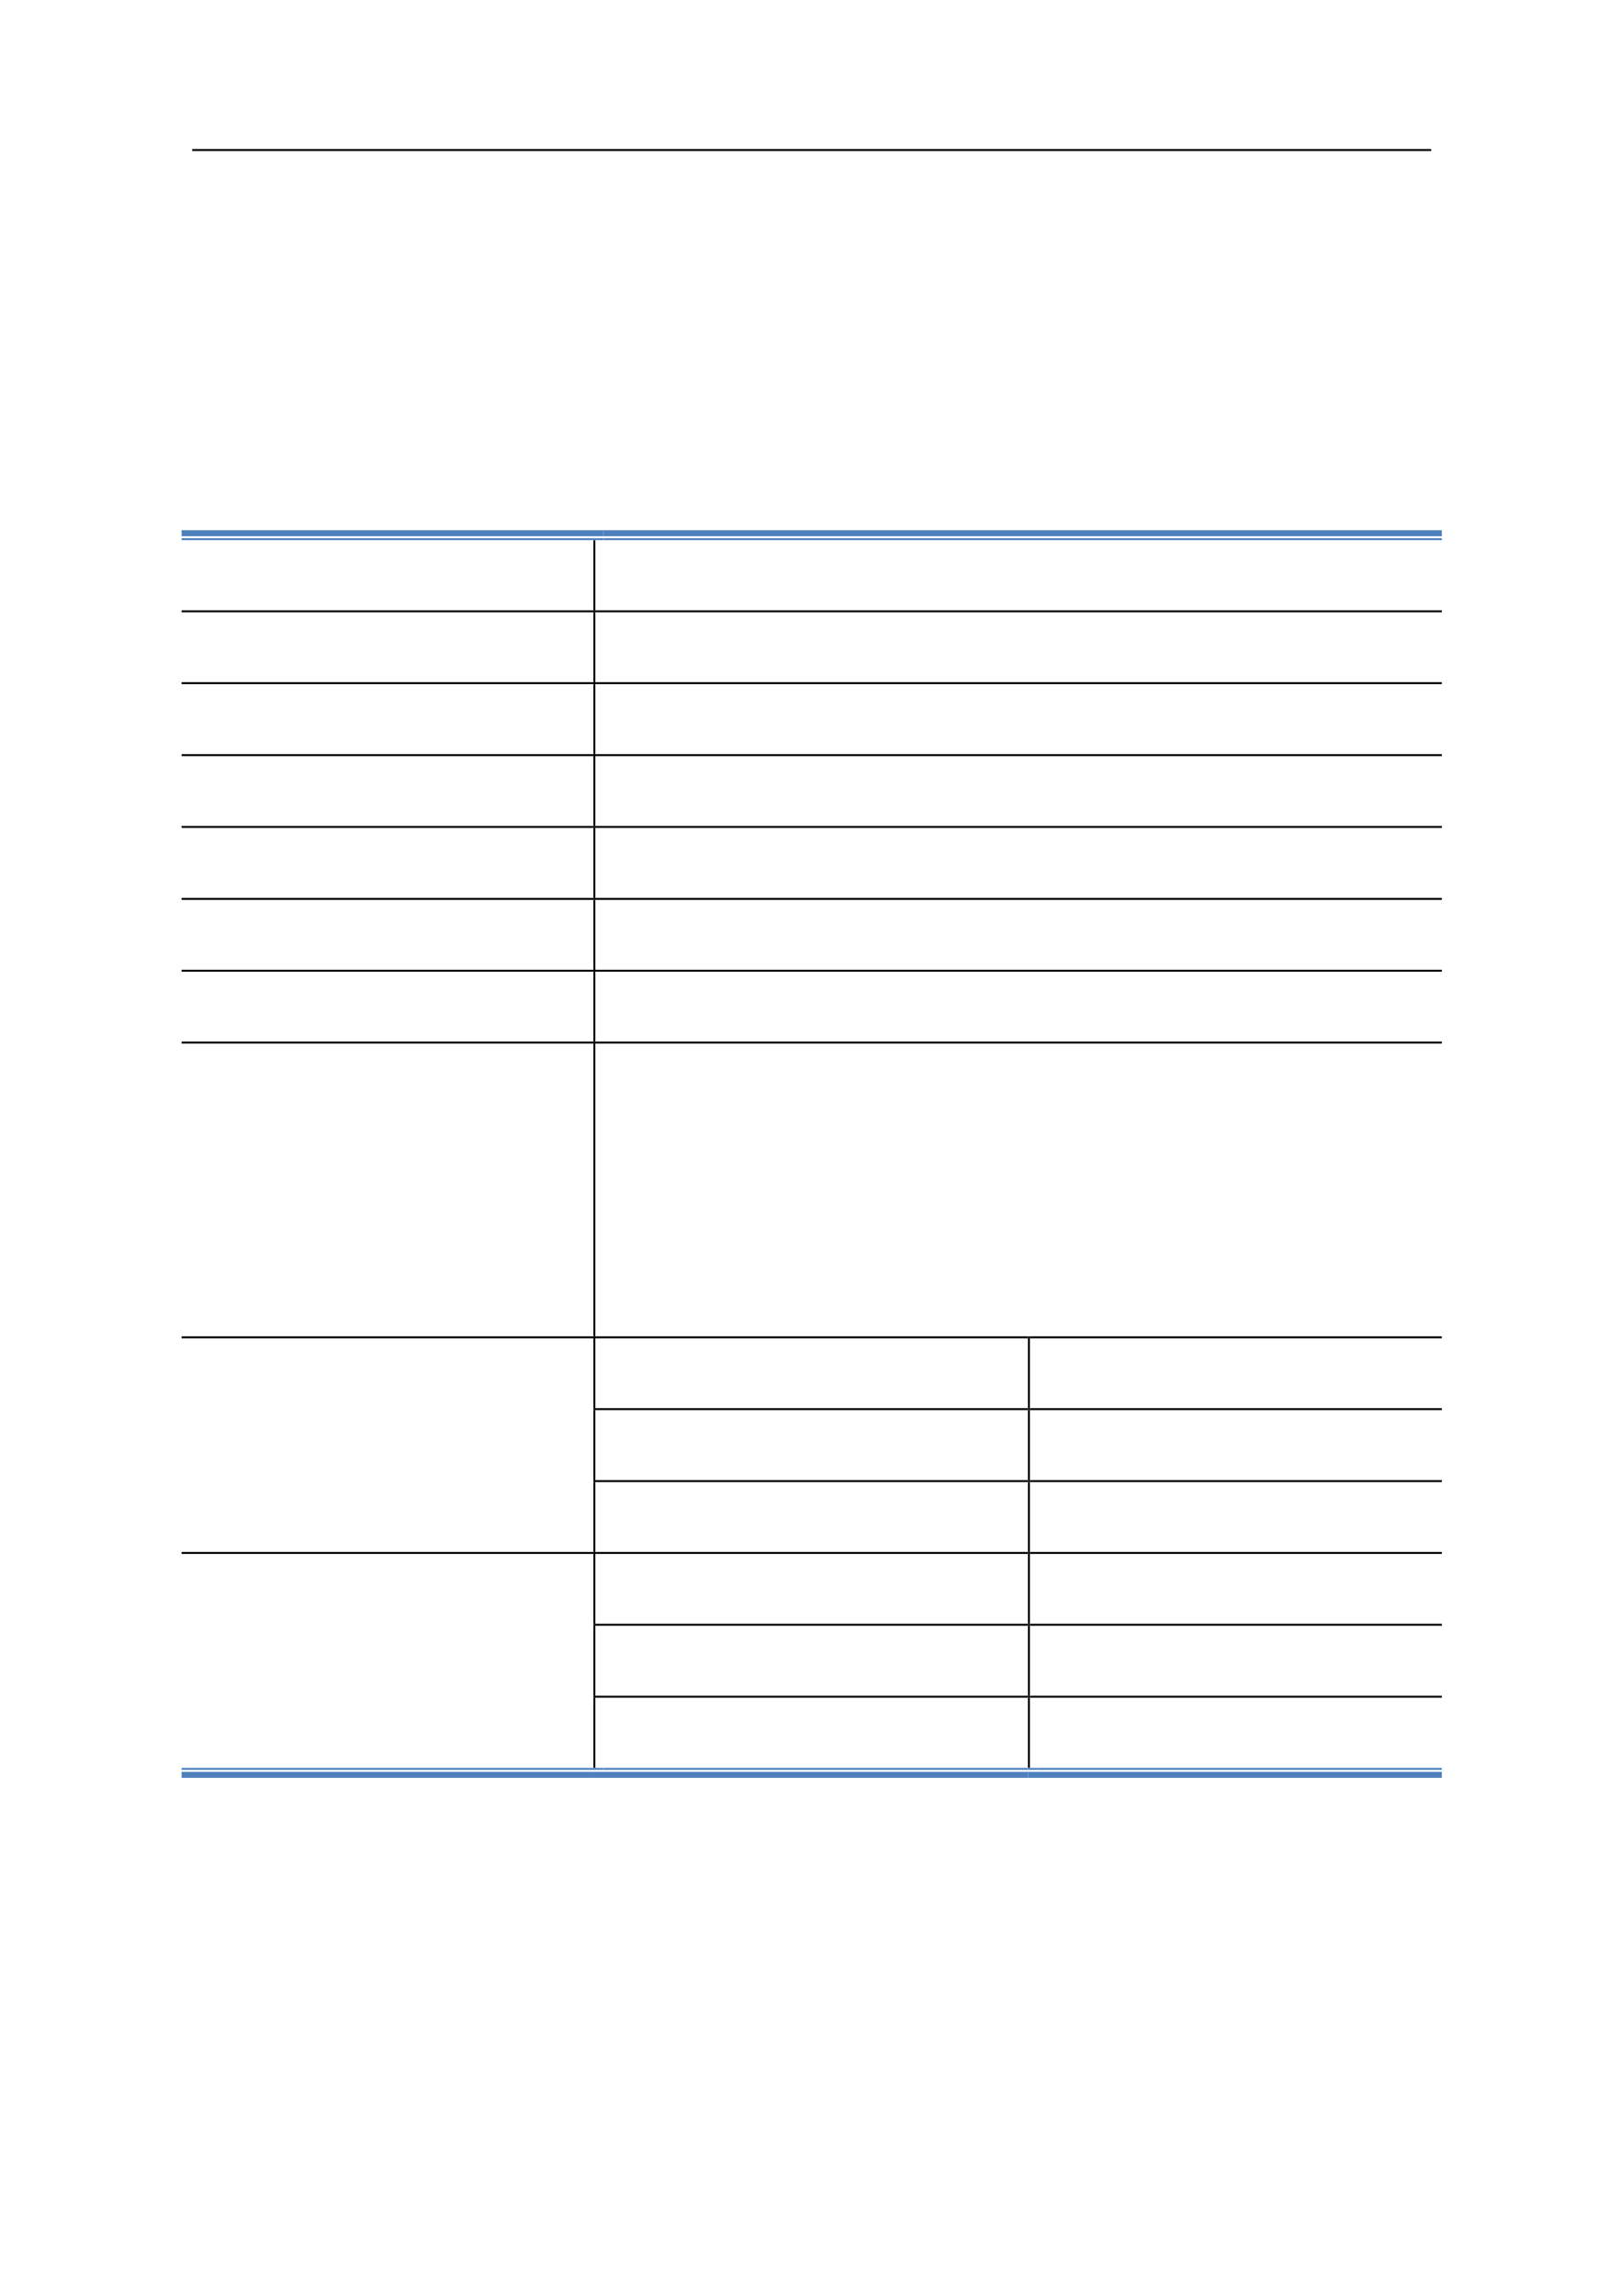<svg:svg xmlns:xlink="http://www.w3.org/1999/xlink" xmlns:svg="http://www.w3.org/2000/svg" version="1.1" width="595.22px" height="842px" preserveAspectRatio="none" viewBox="0 0 595.22 842"><svg:defs></svg:defs><svg:g transform="matrix(1 0 0 -1 0 842)"><svg:g transform=""><svg:path d="M 70.5 786.62 L 524.88 786.62 L 524.88 787.34 L 70.5 787.34 Z" fill="rgb(0,0,0)" fill-opacity="1"></svg:path><svg:path d="M 66.6 645.32 L 217.62 645.32 L 217.62 647.54 L 66.6 647.54 Z" fill="rgb(79,130,189)" fill-opacity="1"></svg:path><svg:path d="M 66.6 643.88 L 217.62 643.88 L 217.62 644.6 L 66.6 644.6 Z" fill="rgb(79,130,189)" fill-opacity="1"></svg:path><svg:path d="M 217.62 643.76 L 218.34 643.76 L 218.34 643.88 L 217.62 643.88 Z" fill="rgb(0,0,0)" fill-opacity="1"></svg:path><svg:path d="M 217.62 645.32 L 221.28 645.32 L 221.28 647.54 L 217.62 647.54 Z" fill="rgb(79,130,189)" fill-opacity="1"></svg:path><svg:path d="M 217.62 643.88 L 221.28 643.88 L 221.28 644.6 L 217.62 644.6 Z" fill="rgb(79,130,189)" fill-opacity="1"></svg:path><svg:path d="M 221.28 645.32 L 528.78 645.32 L 528.78 647.54 L 221.28 647.54 Z" fill="rgb(79,130,189)" fill-opacity="1"></svg:path><svg:path d="M 221.28 643.88 L 528.78 643.88 L 528.78 644.6 L 221.28 644.6 Z" fill="rgb(79,130,189)" fill-opacity="1"></svg:path><svg:path d="M 217.62 618.14 L 218.34 618.14 L 218.34 643.76 L 217.62 643.76 Z" fill="rgb(0,0,0)" fill-opacity="1"></svg:path><svg:path d="M 66.6 617.42 L 217.62 617.42 L 217.62 618.14 L 66.6 618.14 Z" fill="rgb(0,0,0)" fill-opacity="1"></svg:path><svg:path d="M 217.62 617.36 L 218.34 617.36 L 218.34 618.14 L 217.62 618.14 Z" fill="rgb(0,0,0)" fill-opacity="1"></svg:path><svg:path d="M 218.34 617.42 L 528.78 617.42 L 528.78 618.14 L 218.34 618.14 Z" fill="rgb(0,0,0)" fill-opacity="1"></svg:path><svg:path d="M 217.62 591.8 L 218.34 591.8 L 218.34 617.36 L 217.62 617.36 Z" fill="rgb(0,0,0)" fill-opacity="1"></svg:path><svg:path d="M 66.6 591.08 L 217.62 591.08 L 217.62 591.8 L 66.6 591.8 Z" fill="rgb(0,0,0)" fill-opacity="1"></svg:path><svg:path d="M 217.62 591.02 L 218.34 591.02 L 218.34 591.8 L 217.62 591.8 Z" fill="rgb(0,0,0)" fill-opacity="1"></svg:path><svg:path d="M 218.34 591.08 L 528.78 591.08 L 528.78 591.8 L 218.34 591.8 Z" fill="rgb(0,0,0)" fill-opacity="1"></svg:path><svg:path d="M 217.62 565.4 L 218.34 565.4 L 218.34 591.02 L 217.62 591.02 Z" fill="rgb(0,0,0)" fill-opacity="1"></svg:path><svg:path d="M 66.6 564.68 L 217.62 564.68 L 217.62 565.4 L 66.6 565.4 Z" fill="rgb(0,0,0)" fill-opacity="1"></svg:path><svg:path d="M 217.62 564.62 L 218.34 564.62 L 218.34 565.4 L 217.62 565.4 Z" fill="rgb(0,0,0)" fill-opacity="1"></svg:path><svg:path d="M 218.34 564.68 L 528.78 564.68 L 528.78 565.4 L 218.34 565.4 Z" fill="rgb(0,0,0)" fill-opacity="1"></svg:path><svg:path d="M 217.62 539.06 L 218.34 539.06 L 218.34 564.62 L 217.62 564.62 Z" fill="rgb(0,0,0)" fill-opacity="1"></svg:path><svg:path d="M 66.6 538.34 L 217.62 538.34 L 217.62 539.06 L 66.6 539.06 Z" fill="rgb(0,0,0)" fill-opacity="1"></svg:path><svg:path d="M 217.62 538.28 L 218.34 538.28 L 218.34 539.06 L 217.62 539.06 Z" fill="rgb(0,0,0)" fill-opacity="1"></svg:path><svg:path d="M 218.34 538.34 L 528.78 538.34 L 528.78 539.06 L 218.34 539.06 Z" fill="rgb(0,0,0)" fill-opacity="1"></svg:path><svg:path d="M 217.62 512.66 L 218.34 512.66 L 218.34 538.28 L 217.62 538.28 Z" fill="rgb(0,0,0)" fill-opacity="1"></svg:path><svg:path d="M 66.6 511.94 L 217.62 511.94 L 217.62 512.66 L 66.6 512.66 Z" fill="rgb(0,0,0)" fill-opacity="1"></svg:path><svg:path d="M 217.62 511.88 L 218.34 511.88 L 218.34 512.66 L 217.62 512.66 Z" fill="rgb(0,0,0)" fill-opacity="1"></svg:path><svg:path d="M 218.34 511.94 L 528.78 511.94 L 528.78 512.66 L 218.34 512.66 Z" fill="rgb(0,0,0)" fill-opacity="1"></svg:path><svg:path d="M 217.62 486.32 L 218.34 486.32 L 218.34 511.88 L 217.62 511.88 Z" fill="rgb(0,0,0)" fill-opacity="1"></svg:path><svg:path d="M 66.6 485.6 L 217.62 485.6 L 217.62 486.32 L 66.6 486.32 Z" fill="rgb(0,0,0)" fill-opacity="1"></svg:path><svg:path d="M 217.62 485.54 L 218.34 485.54 L 218.34 486.32 L 217.62 486.32 Z" fill="rgb(0,0,0)" fill-opacity="1"></svg:path><svg:path d="M 218.34 485.6 L 528.78 485.6 L 528.78 486.32 L 218.34 486.32 Z" fill="rgb(0,0,0)" fill-opacity="1"></svg:path><svg:path d="M 217.62 459.98 L 218.34 459.98 L 218.34 485.54 L 217.62 485.54 Z" fill="rgb(0,0,0)" fill-opacity="1"></svg:path><svg:path d="M 66.6 459.26 L 217.62 459.26 L 217.62 459.98 L 66.6 459.98 Z" fill="rgb(0,0,0)" fill-opacity="1"></svg:path><svg:path d="M 217.62 459.2 L 218.34 459.2 L 218.34 459.98 L 217.62 459.98 Z" fill="rgb(0,0,0)" fill-opacity="1"></svg:path><svg:path d="M 218.34 459.26 L 528.78 459.26 L 528.78 459.98 L 218.34 459.98 Z" fill="rgb(0,0,0)" fill-opacity="1"></svg:path><svg:path d="M 217.62 351.86 L 218.34 351.86 L 218.34 459.2 L 217.62 459.2 Z" fill="rgb(0,0,0)" fill-opacity="1"></svg:path><svg:path d="M 66.6 351.14 L 217.62 351.14 L 217.62 351.86 L 66.6 351.86 Z" fill="rgb(0,0,0)" fill-opacity="1"></svg:path><svg:path d="M 217.62 351.08 L 218.34 351.08 L 218.34 351.86 L 217.62 351.86 Z" fill="rgb(0,0,0)" fill-opacity="1"></svg:path><svg:path d="M 218.34 351.14 L 376.98 351.14 L 376.98 351.86 L 218.34 351.86 Z" fill="rgb(0,0,0)" fill-opacity="1"></svg:path><svg:path d="M 376.98 351.08 L 377.7 351.08 L 377.7 351.86 L 376.98 351.86 Z" fill="rgb(0,0,0)" fill-opacity="1"></svg:path><svg:path d="M 377.7 351.14 L 528.78 351.14 L 528.78 351.86 L 377.7 351.86 Z" fill="rgb(0,0,0)" fill-opacity="1"></svg:path><svg:path d="M 217.62 325.52 L 218.34 325.52 L 218.34 351.08 L 217.62 351.08 Z" fill="rgb(0,0,0)" fill-opacity="1"></svg:path><svg:path d="M 376.98 325.52 L 377.7 325.52 L 377.7 351.08 L 376.98 351.08 Z" fill="rgb(0,0,0)" fill-opacity="1"></svg:path><svg:path d="M 217.62 324.74 L 218.34 324.74 L 218.34 325.52 L 217.62 325.52 Z" fill="rgb(0,0,0)" fill-opacity="1"></svg:path><svg:path d="M 218.34 324.8 L 376.98 324.8 L 376.98 325.52 L 218.34 325.52 Z" fill="rgb(0,0,0)" fill-opacity="1"></svg:path><svg:path d="M 376.98 324.74 L 377.7 324.74 L 377.7 325.52 L 376.98 325.52 Z" fill="rgb(0,0,0)" fill-opacity="1"></svg:path><svg:path d="M 377.7 324.8 L 528.78 324.8 L 528.78 325.52 L 377.7 325.52 Z" fill="rgb(0,0,0)" fill-opacity="1"></svg:path><svg:path d="M 217.62 299.12 L 218.34 299.12 L 218.34 324.74 L 217.62 324.74 Z" fill="rgb(0,0,0)" fill-opacity="1"></svg:path><svg:path d="M 376.98 299.12 L 377.7 299.12 L 377.7 324.74 L 376.98 324.74 Z" fill="rgb(0,0,0)" fill-opacity="1"></svg:path><svg:path d="M 217.62 298.34 L 218.34 298.34 L 218.34 299.12 L 217.62 299.12 Z" fill="rgb(0,0,0)" fill-opacity="1"></svg:path><svg:path d="M 218.34 298.4 L 376.98 298.4 L 376.98 299.12 L 218.34 299.12 Z" fill="rgb(0,0,0)" fill-opacity="1"></svg:path><svg:path d="M 376.98 298.34 L 377.7 298.34 L 377.7 299.12 L 376.98 299.12 Z" fill="rgb(0,0,0)" fill-opacity="1"></svg:path><svg:path d="M 377.7 298.4 L 528.78 298.4 L 528.78 299.12 L 377.7 299.12 Z" fill="rgb(0,0,0)" fill-opacity="1"></svg:path><svg:path d="M 217.62 272.78 L 218.34 272.78 L 218.34 298.34 L 217.62 298.34 Z" fill="rgb(0,0,0)" fill-opacity="1"></svg:path><svg:path d="M 376.98 272.78 L 377.7 272.78 L 377.7 298.34 L 376.98 298.34 Z" fill="rgb(0,0,0)" fill-opacity="1"></svg:path><svg:path d="M 66.6 272.06 L 217.62 272.06 L 217.62 272.78 L 66.6 272.78 Z" fill="rgb(0,0,0)" fill-opacity="1"></svg:path><svg:path d="M 217.62 272 L 218.34 272 L 218.34 272.78 L 217.62 272.78 Z" fill="rgb(0,0,0)" fill-opacity="1"></svg:path><svg:path d="M 218.34 272.06 L 376.98 272.06 L 376.98 272.78 L 218.34 272.78 Z" fill="rgb(0,0,0)" fill-opacity="1"></svg:path><svg:path d="M 376.98 272 L 377.7 272 L 377.7 272.78 L 376.98 272.78 Z" fill="rgb(0,0,0)" fill-opacity="1"></svg:path><svg:path d="M 377.7 272.06 L 528.78 272.06 L 528.78 272.78 L 377.7 272.78 Z" fill="rgb(0,0,0)" fill-opacity="1"></svg:path><svg:path d="M 217.62 246.44 L 218.34 246.44 L 218.34 272 L 217.62 272 Z" fill="rgb(0,0,0)" fill-opacity="1"></svg:path><svg:path d="M 376.98 246.44 L 377.7 246.44 L 377.7 272 L 376.98 272 Z" fill="rgb(0,0,0)" fill-opacity="1"></svg:path><svg:path d="M 217.62 245.66 L 218.34 245.66 L 218.34 246.44 L 217.62 246.44 Z" fill="rgb(0,0,0)" fill-opacity="1"></svg:path><svg:path d="M 218.34 245.72 L 376.98 245.72 L 376.98 246.44 L 218.34 246.44 Z" fill="rgb(0,0,0)" fill-opacity="1"></svg:path><svg:path d="M 376.98 245.66 L 377.7 245.66 L 377.7 246.44 L 376.98 246.44 Z" fill="rgb(0,0,0)" fill-opacity="1"></svg:path><svg:path d="M 377.7 245.72 L 528.78 245.72 L 528.78 246.44 L 377.7 246.44 Z" fill="rgb(0,0,0)" fill-opacity="1"></svg:path><svg:path d="M 217.62 220.04 L 218.34 220.04 L 218.34 245.66 L 217.62 245.66 Z" fill="rgb(0,0,0)" fill-opacity="1"></svg:path><svg:path d="M 376.98 220.04 L 377.7 220.04 L 377.7 245.66 L 376.98 245.66 Z" fill="rgb(0,0,0)" fill-opacity="1"></svg:path><svg:path d="M 217.62 219.26 L 218.34 219.26 L 218.34 220.04 L 217.62 220.04 Z" fill="rgb(0,0,0)" fill-opacity="1"></svg:path><svg:path d="M 218.34 219.32 L 376.98 219.32 L 376.98 220.04 L 218.34 220.04 Z" fill="rgb(0,0,0)" fill-opacity="1"></svg:path><svg:path d="M 376.98 219.26 L 377.7 219.26 L 377.7 220.04 L 376.98 220.04 Z" fill="rgb(0,0,0)" fill-opacity="1"></svg:path><svg:path d="M 377.7 219.32 L 528.78 219.32 L 528.78 220.04 L 377.7 220.04 Z" fill="rgb(0,0,0)" fill-opacity="1"></svg:path><svg:path d="M 66.6 189.92 L 217.62 189.92 L 217.62 192.14 L 66.6 192.14 Z" fill="rgb(79,130,189)" fill-opacity="1"></svg:path><svg:path d="M 66.6 192.86 L 217.62 192.86 L 217.62 193.58 L 66.6 193.58 Z" fill="rgb(79,130,189)" fill-opacity="1"></svg:path><svg:path d="M 217.62 193.58 L 218.34 193.58 L 218.34 219.26 L 217.62 219.26 Z" fill="rgb(0,0,0)" fill-opacity="1"></svg:path><svg:path d="M 217.62 192.86 L 221.28 192.86 L 221.28 193.58 L 217.62 193.58 Z" fill="rgb(79,130,189)" fill-opacity="1"></svg:path><svg:path d="M 217.62 189.92 L 376.98 189.92 L 376.98 192.14 L 217.62 192.14 Z" fill="rgb(79,130,189)" fill-opacity="1"></svg:path><svg:path d="M 221.28 192.86 L 376.98 192.86 L 376.98 193.58 L 221.28 193.58 Z" fill="rgb(79,130,189)" fill-opacity="1"></svg:path><svg:path d="M 376.98 193.58 L 377.7 193.58 L 377.7 219.26 L 376.98 219.26 Z" fill="rgb(0,0,0)" fill-opacity="1"></svg:path><svg:path d="M 376.98 192.86 L 380.64 192.86 L 380.64 193.58 L 376.98 193.58 Z" fill="rgb(79,130,189)" fill-opacity="1"></svg:path><svg:path d="M 376.98 189.92 L 528.78 189.92 L 528.78 192.14 L 376.98 192.14 Z" fill="rgb(79,130,189)" fill-opacity="1"></svg:path><svg:path d="M 380.64 192.86 L 528.78 192.86 L 528.78 193.58 L 380.64 193.58 Z" fill="rgb(79,130,189)" fill-opacity="1"></svg:path></svg:g></svg:g></svg:svg>